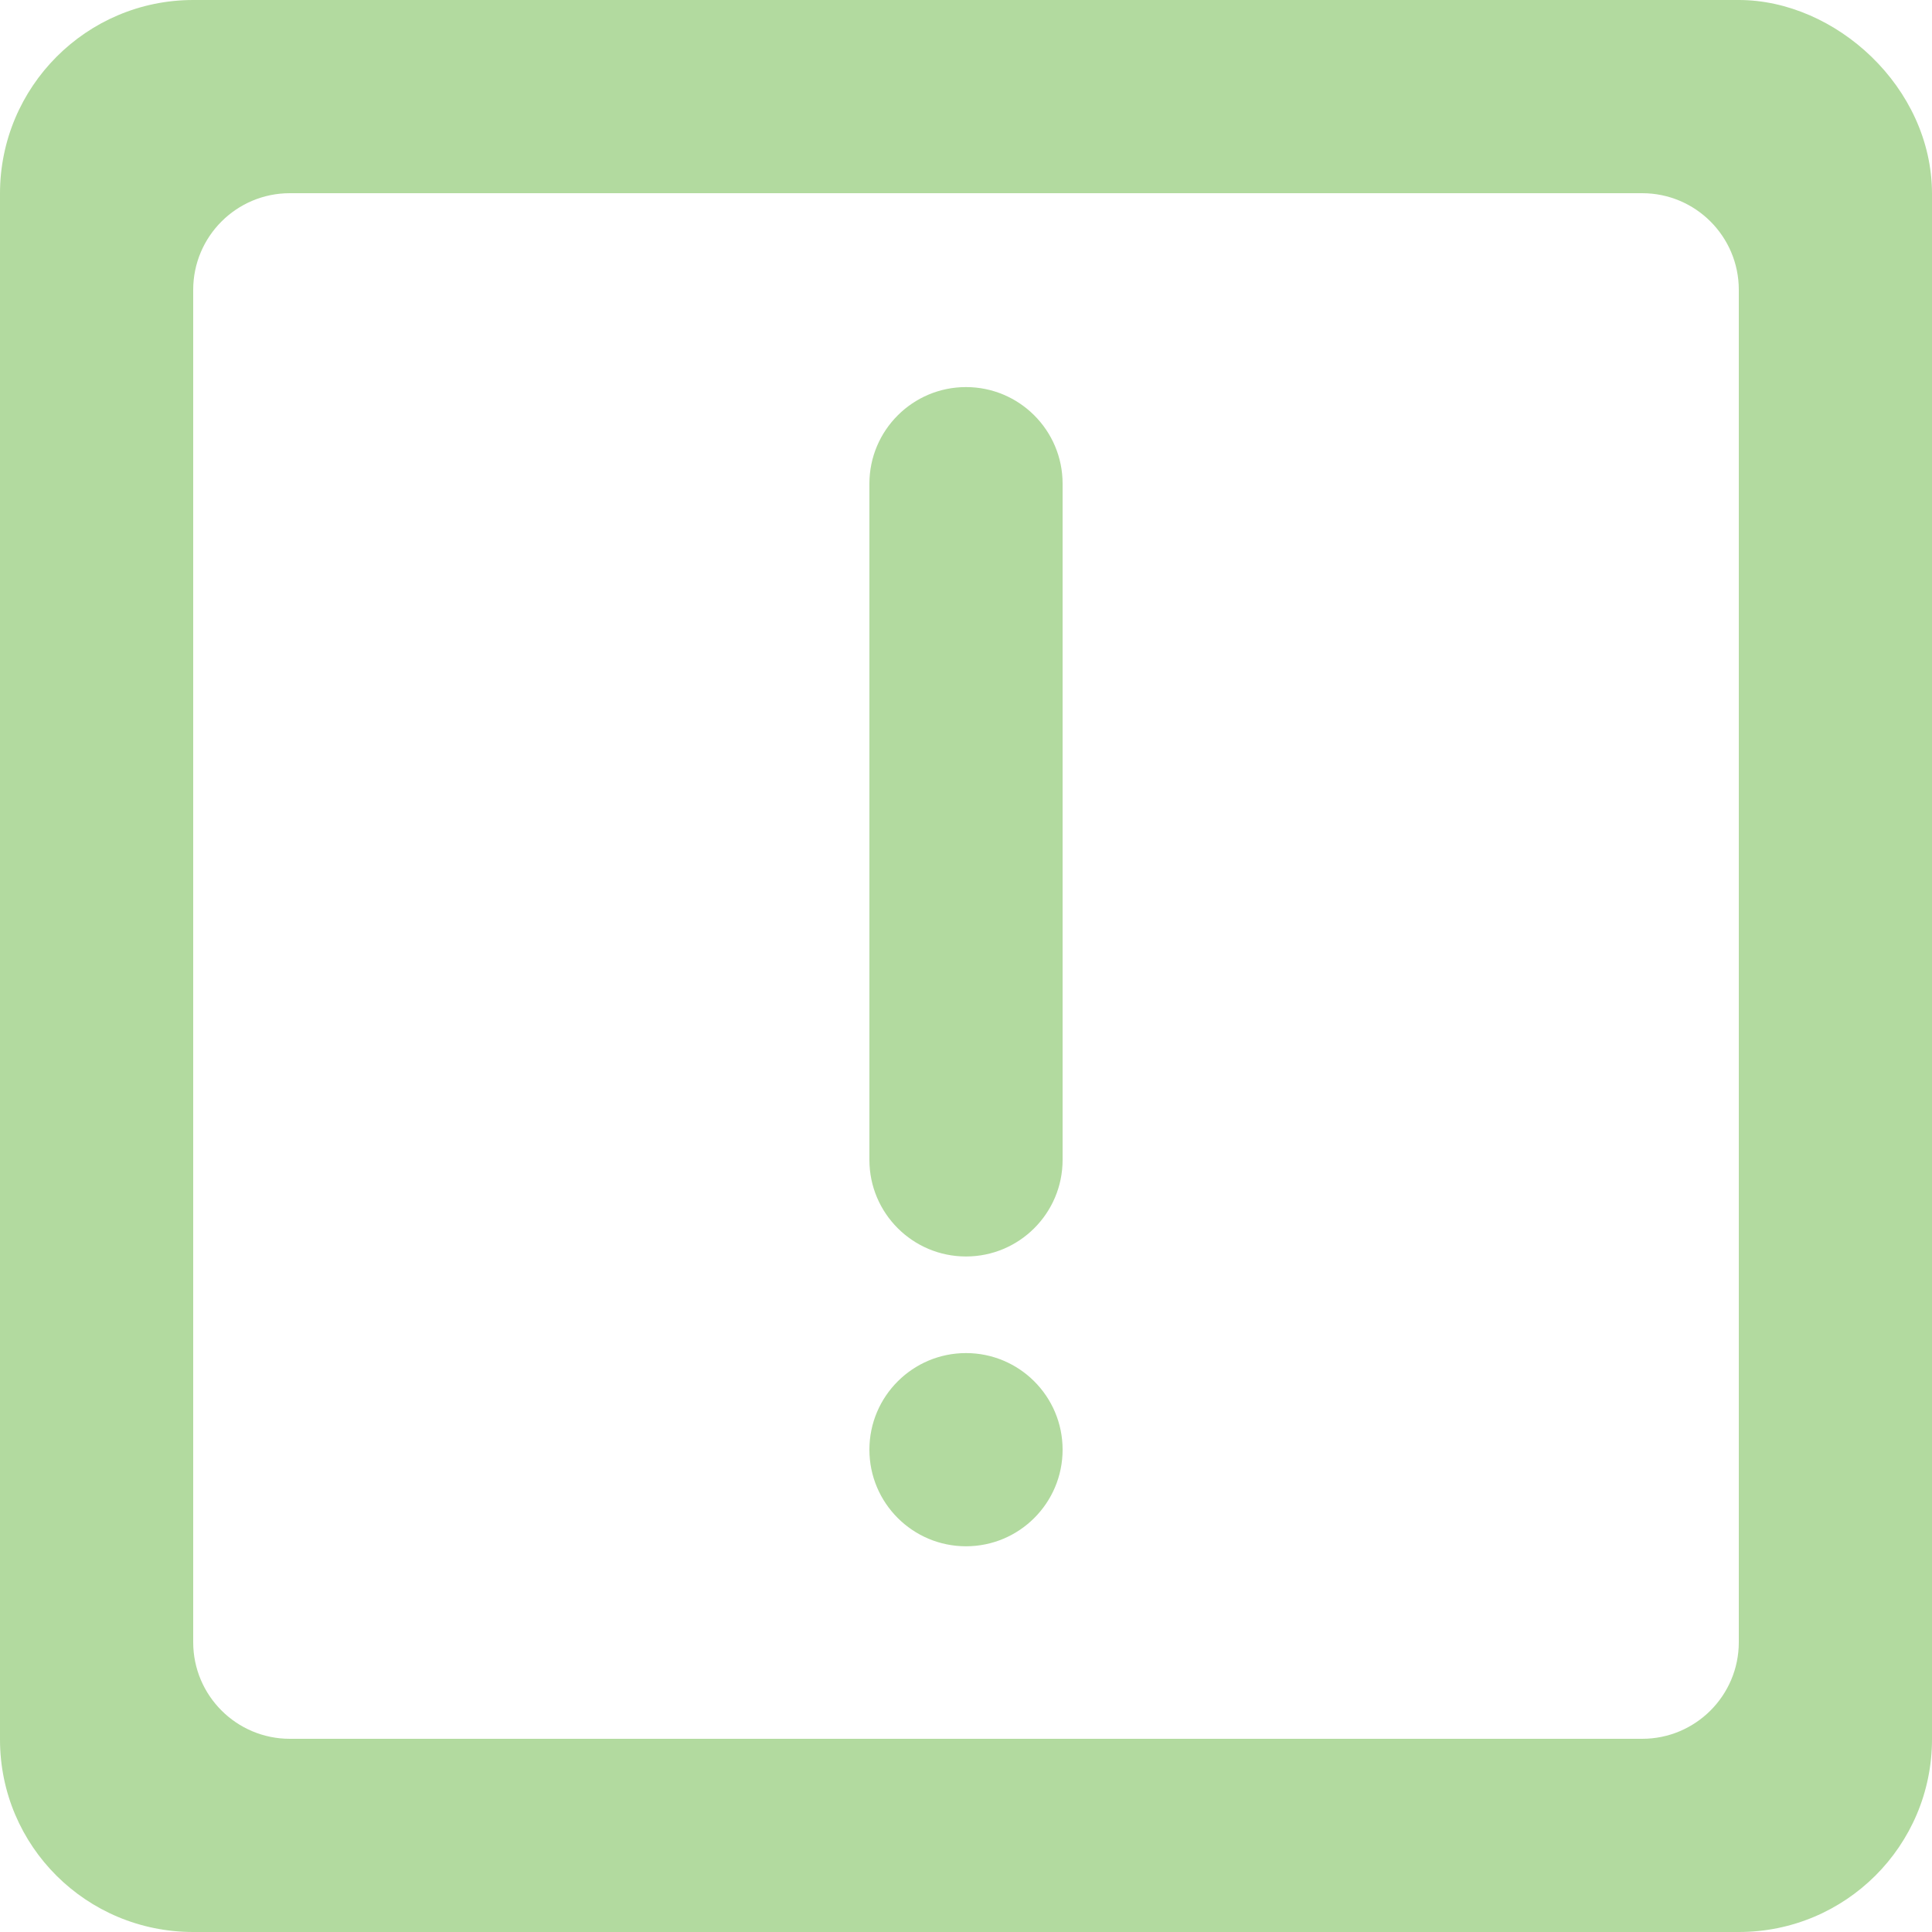 <?xml version="1.0" encoding="UTF-8"?>
<svg width="20px" height="20px" viewBox="0 0 20 20" version="1.1" xmlns="http://www.w3.org/2000/svg" xmlns:xlink="http://www.w3.org/1999/xlink">
    <!-- Generator: Sketch 44.1 (41455) - http://www.bohemiancoding.com/sketch -->
    <title>important_message [#1448] copy</title>
    <desc>Created with Sketch.</desc>
    <defs></defs>
    <g id="Iconos" stroke="none" stroke-width="1" fill="none" fill-rule="evenodd">
        <g id="elemento-menú2" transform="translate(-239, -105)" fill="#B2DA9F">
            <g id="Selected" transform="translate(40, 105)">
                <path d="M210,5.007 L210,12.007 C210,12.559 209.552,13.007 209,13.007 C208.448,13.007 208,12.559 208,12.007 L208,5.007 C208,4.455 208.448,4.007 209,4.007 C209.552,4.007 210,4.455 210,5.007 L210,5.007 Z M210,15.007 C210,15.559 209.552,16.007 209,16.007 C208.448,16.007 208,15.559 208,15.007 C208,14.455 208.448,14.007 209,14.007 C209.552,14.007 210,14.455 210,15.007 L210,15.007 Z M217,17 C217,17.552 216.552,18 216,18 L202,18 C201.448,18 201,17.552 201,17 L201,3 C201,2.448 201.448,2 202,2 L216,2 C216.552,2 217,2.448 217,3 L217,17 Z M217,0 L201,0 C199.895,0 199,0.899 199,2.003 L199,2.007 L199,18.007 C199,19.112 199.895,20 201,20 L217,20 C218.105,20 219,19.108 219,18.003 L219,2.007 C219,0.902 218,0 217,0 L217,0 Z" id="important_message-[#1448]-copy"></path>
            </g>
        </g>
    </g>
</svg>